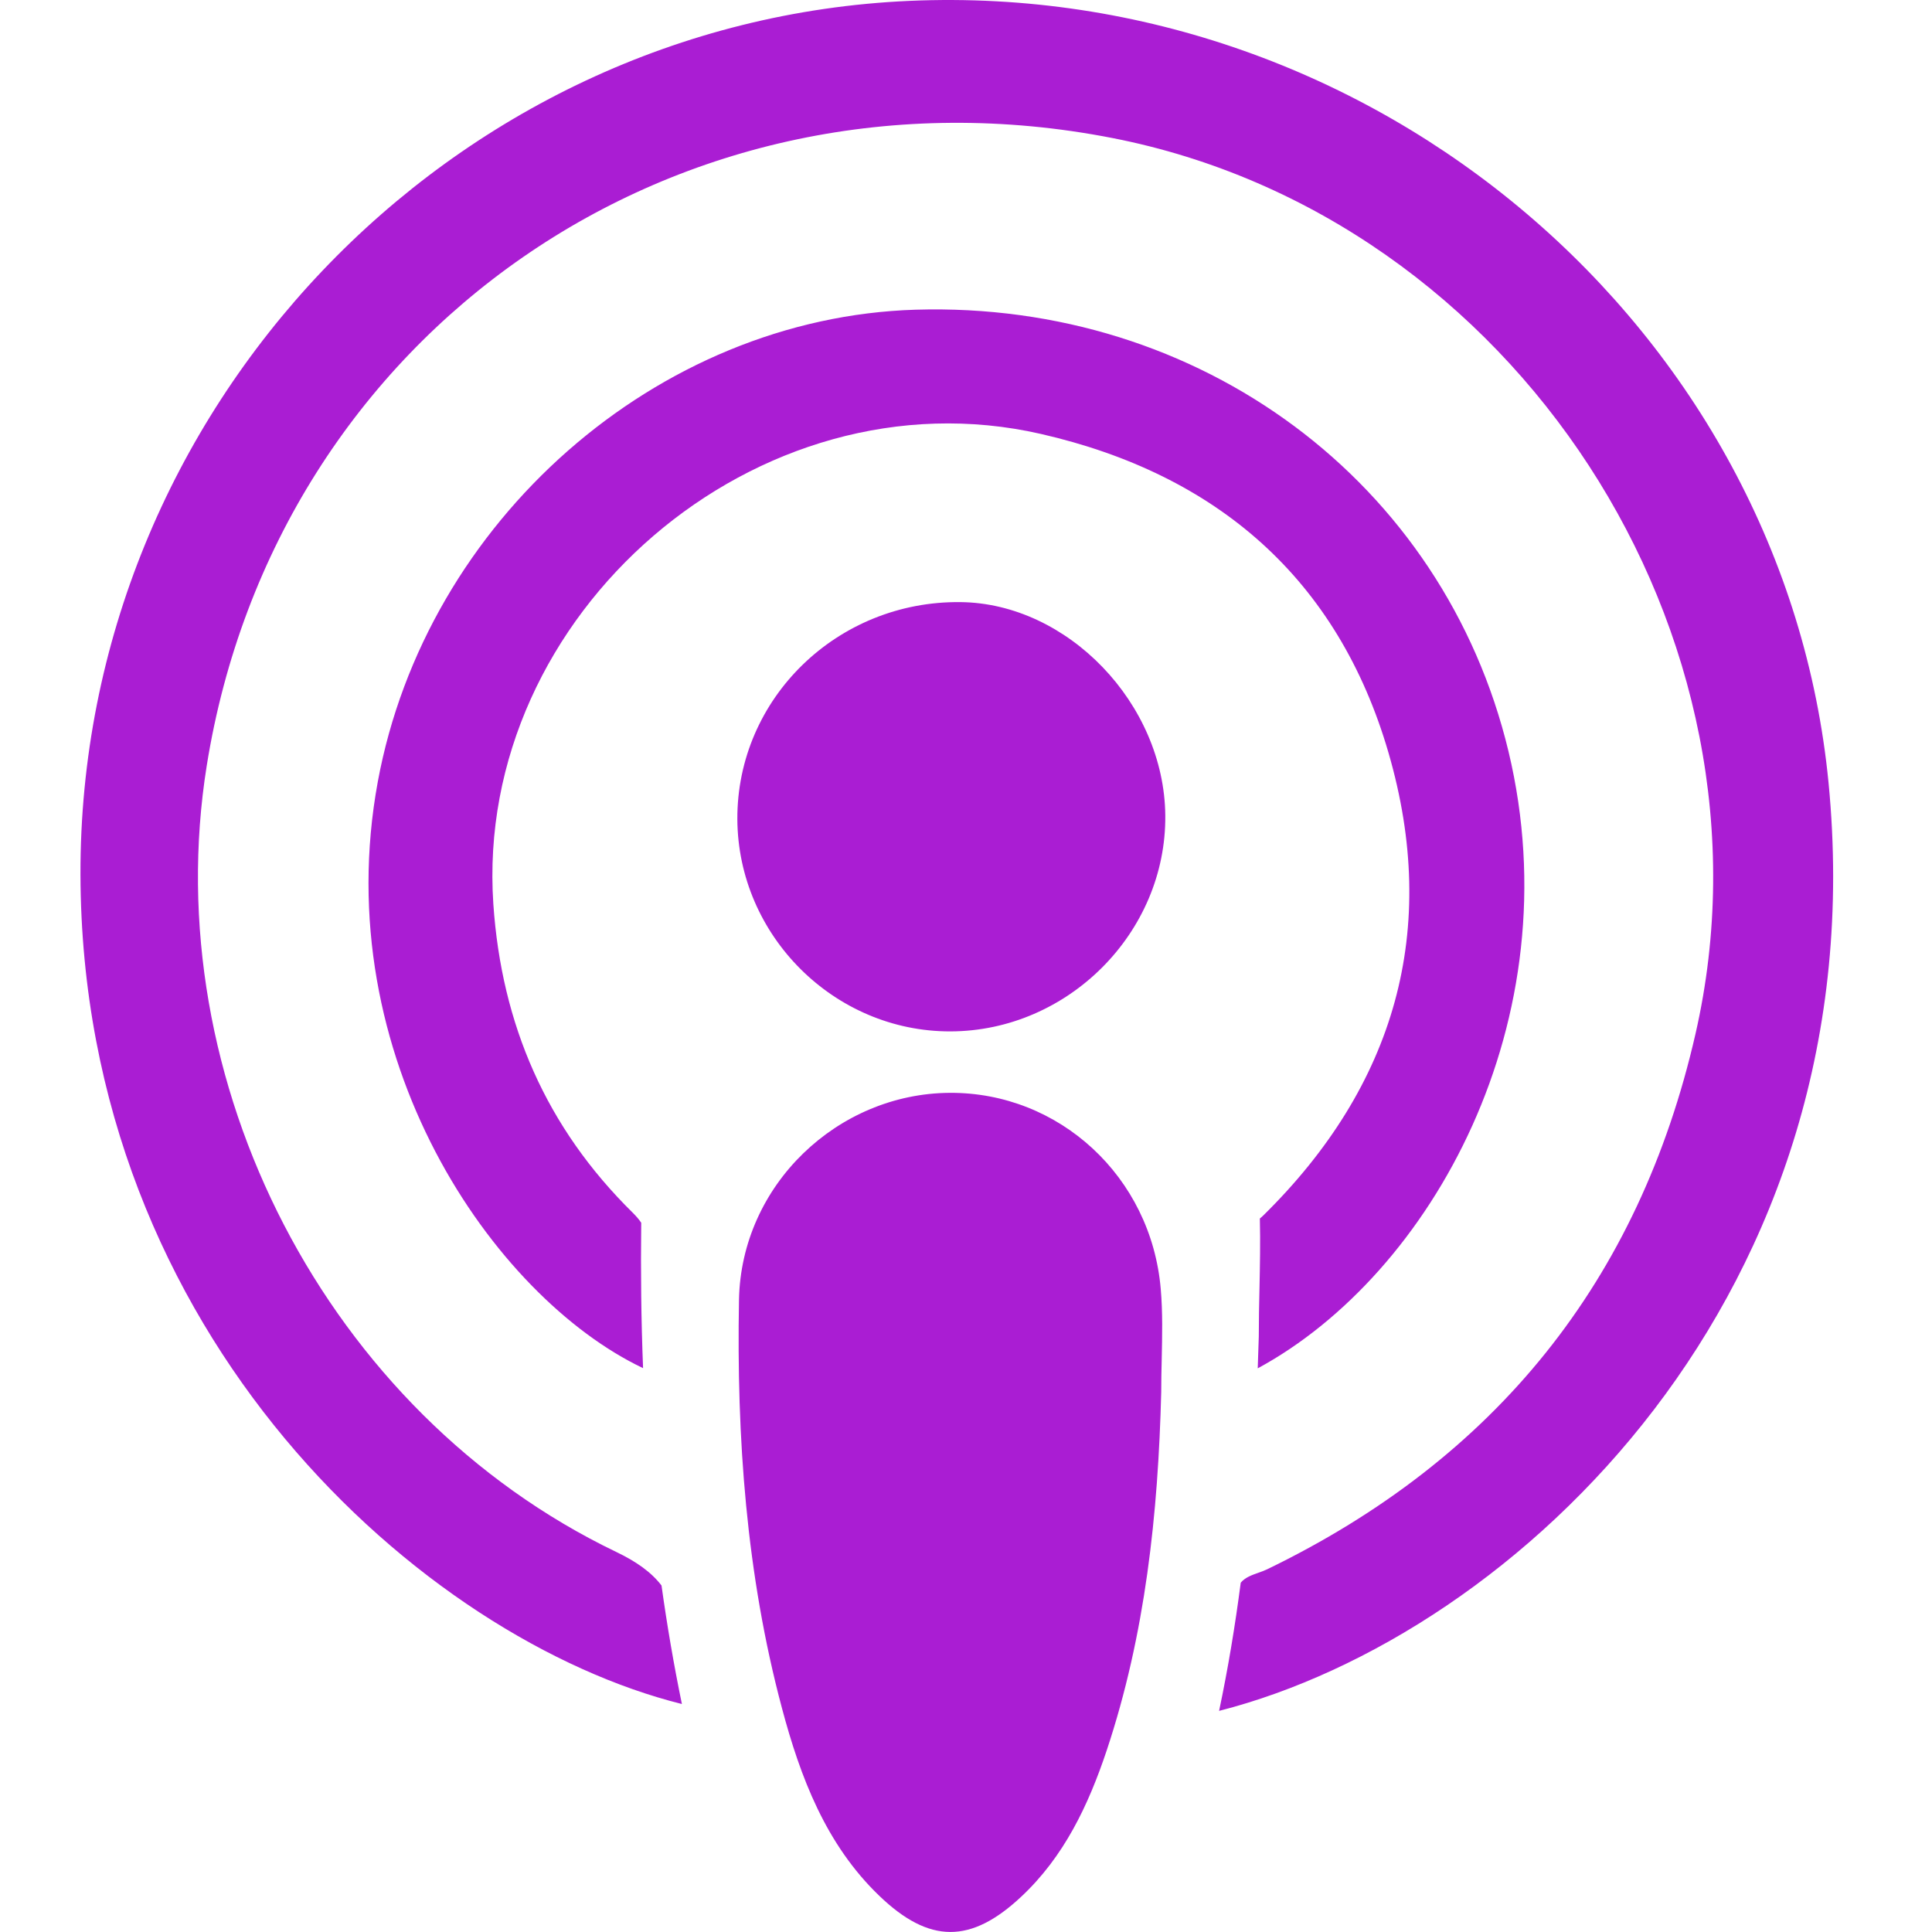 <svg width="20" height="20" viewBox="0 0 20 20" fill="none" xmlns="http://www.w3.org/2000/svg">
<path fill-rule="evenodd" clip-rule="evenodd" d="M18.929 8.103C18.471 3.406 14.234 -0.204 9.414 0.009C4.657 0.219 0.82 4.242 0.833 9.055C0.846 13.841 4.387 16.973 7.059 17.64C6.975 17.233 6.905 16.823 6.848 16.413C6.743 16.276 6.589 16.166 6.378 16.065C3.385 14.627 1.618 11.194 2.14 7.927C2.859 3.434 7.02 0.55 11.516 1.429C15.677 2.242 18.496 6.57 17.552 10.701C16.967 13.262 15.479 15.102 13.118 16.245C13.089 16.259 13.058 16.27 13.027 16.281C12.959 16.305 12.89 16.329 12.844 16.384C12.786 16.829 12.713 17.271 12.62 17.711C15.7 16.923 19.443 13.384 18.929 8.103ZM9.942 6.233C8.667 6.219 7.628 7.231 7.633 8.48C7.639 9.686 8.637 10.68 9.839 10.677C11.058 10.674 12.075 9.652 12.063 8.441C12.052 7.284 11.053 6.244 9.942 6.233ZM11.456 18.122C11.857 16.918 11.989 15.671 12.021 14.409C12.021 14.298 12.023 14.186 12.026 14.075V14.075V14.075C12.031 13.83 12.037 13.586 12.016 13.344C11.917 12.181 10.965 11.306 9.831 11.313C8.671 11.32 7.672 12.267 7.65 13.456C7.624 14.879 7.725 16.298 8.094 17.68C8.285 18.397 8.549 19.094 9.102 19.625C9.622 20.125 10.052 20.12 10.569 19.637C11.015 19.221 11.267 18.687 11.456 18.122ZM9.478 3.206C12.422 3.117 14.946 4.988 15.616 7.779C16.283 10.564 14.815 13.193 13.02 14.165C13.024 14.054 13.028 13.944 13.031 13.833C13.031 13.671 13.034 13.508 13.038 13.346C13.043 13.102 13.048 12.857 13.042 12.614C13.054 12.604 13.067 12.593 13.078 12.582C14.444 11.238 14.906 9.624 14.374 7.794C13.851 5.993 12.598 4.909 10.775 4.492C7.841 3.821 4.904 6.354 5.107 9.358C5.192 10.608 5.657 11.675 6.549 12.553C6.585 12.589 6.615 12.623 6.638 12.658C6.632 13.161 6.637 13.662 6.657 14.163C5.108 13.426 3.386 10.943 3.911 8.092C4.409 5.393 6.802 3.287 9.478 3.206Z" fill="#AA1DD3"/>
</svg>
